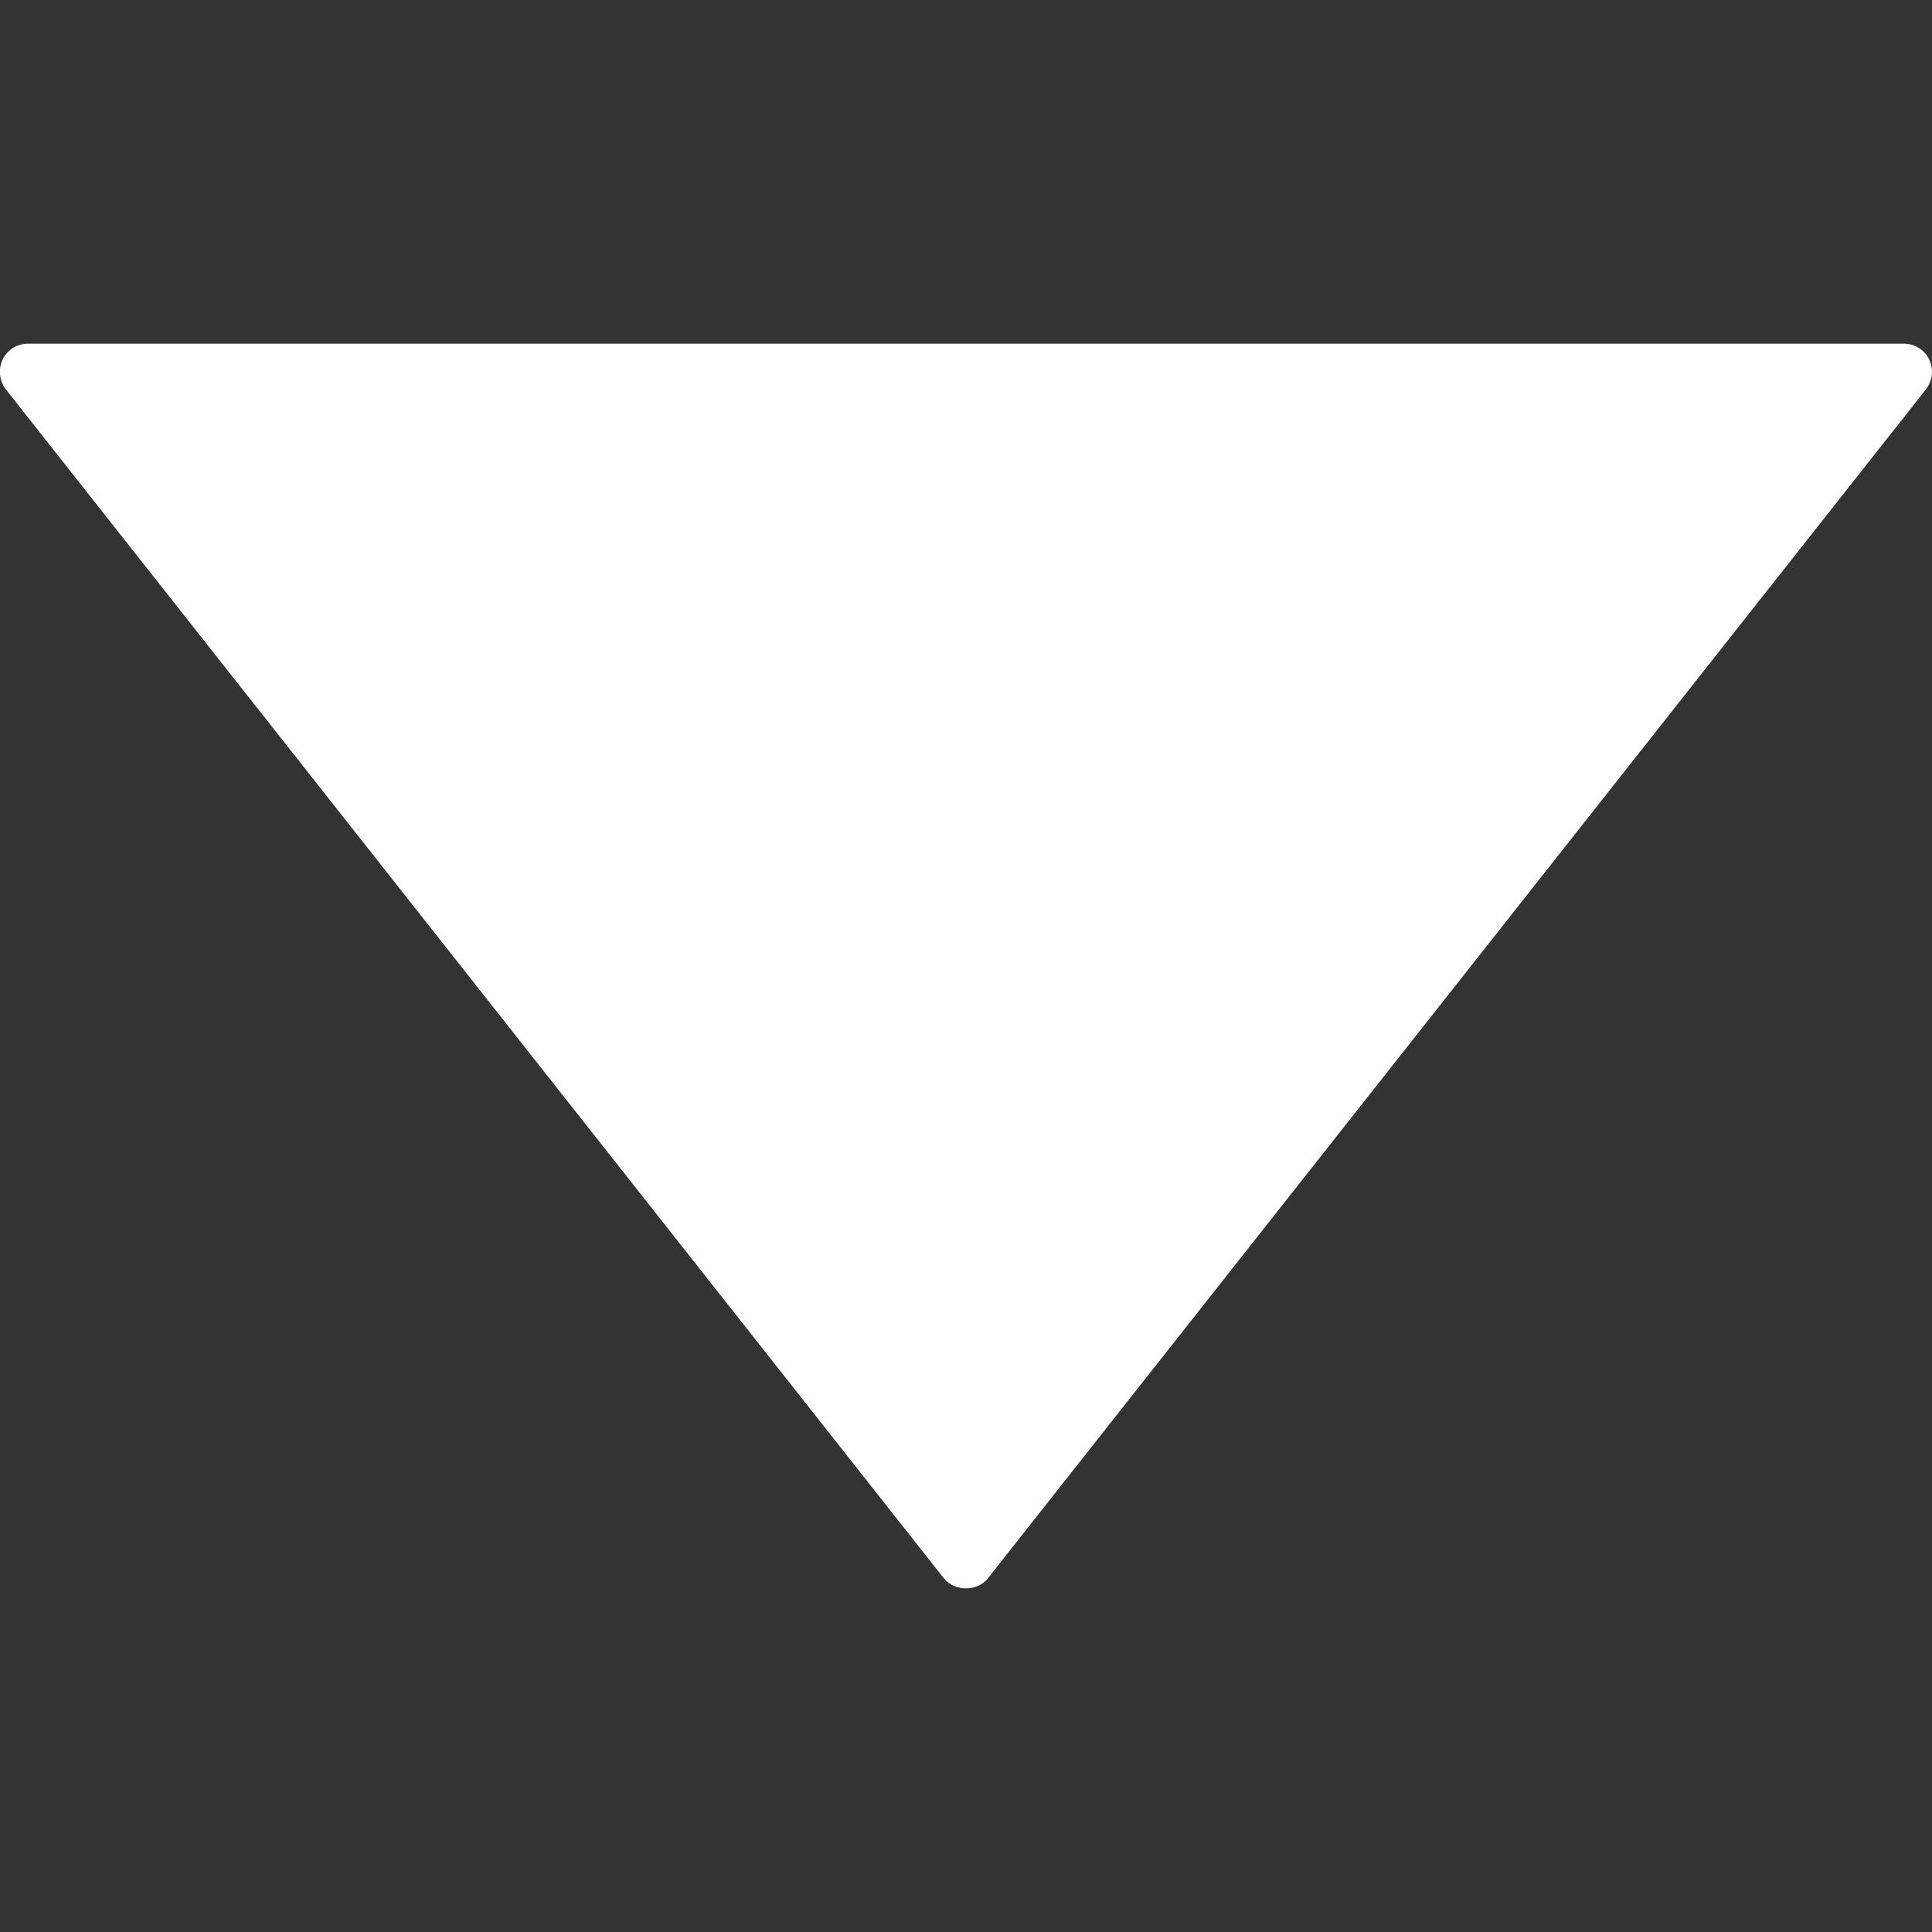 <?xml version="1.0" encoding="utf-8"?>
<!-- Generator: Adobe Illustrator 27.1.1, SVG Export Plug-In . SVG Version: 6.00 Build 0)  -->
<svg version="1.1" id="Capa_1" xmlns="http://www.w3.org/2000/svg" xmlns:xlink="http://www.w3.org/1999/xlink" x="0px" y="0px"
	 viewBox="0 0 800 800" style="enable-background:new 0 0 800 800;" xml:space="preserve">
<rect x="0" y="0" width="800" height="800" fill="#333333" stroke="none"/>
<style type="text/css">
	.st0{fill:#FFFFFF;}
</style>
<g>
	<g id="c106_arrow">
		<path class="st0" d="M797.5,161.2L409.1,653.5c-4.4,5.6-13.8,5.6-18.3,0L2.4,161.2c-2.7-3.6-3.2-8.3-1.3-12.4
			c2-4,6.1-6.5,10.4-6.5h776.8c4.4,0,8.6,2.5,10.5,6.5C800.8,153,800.2,157.6,797.5,161.2z"/>
	</g>
	<g id="Capa_1_26_">
	</g>
</g>
</svg>
